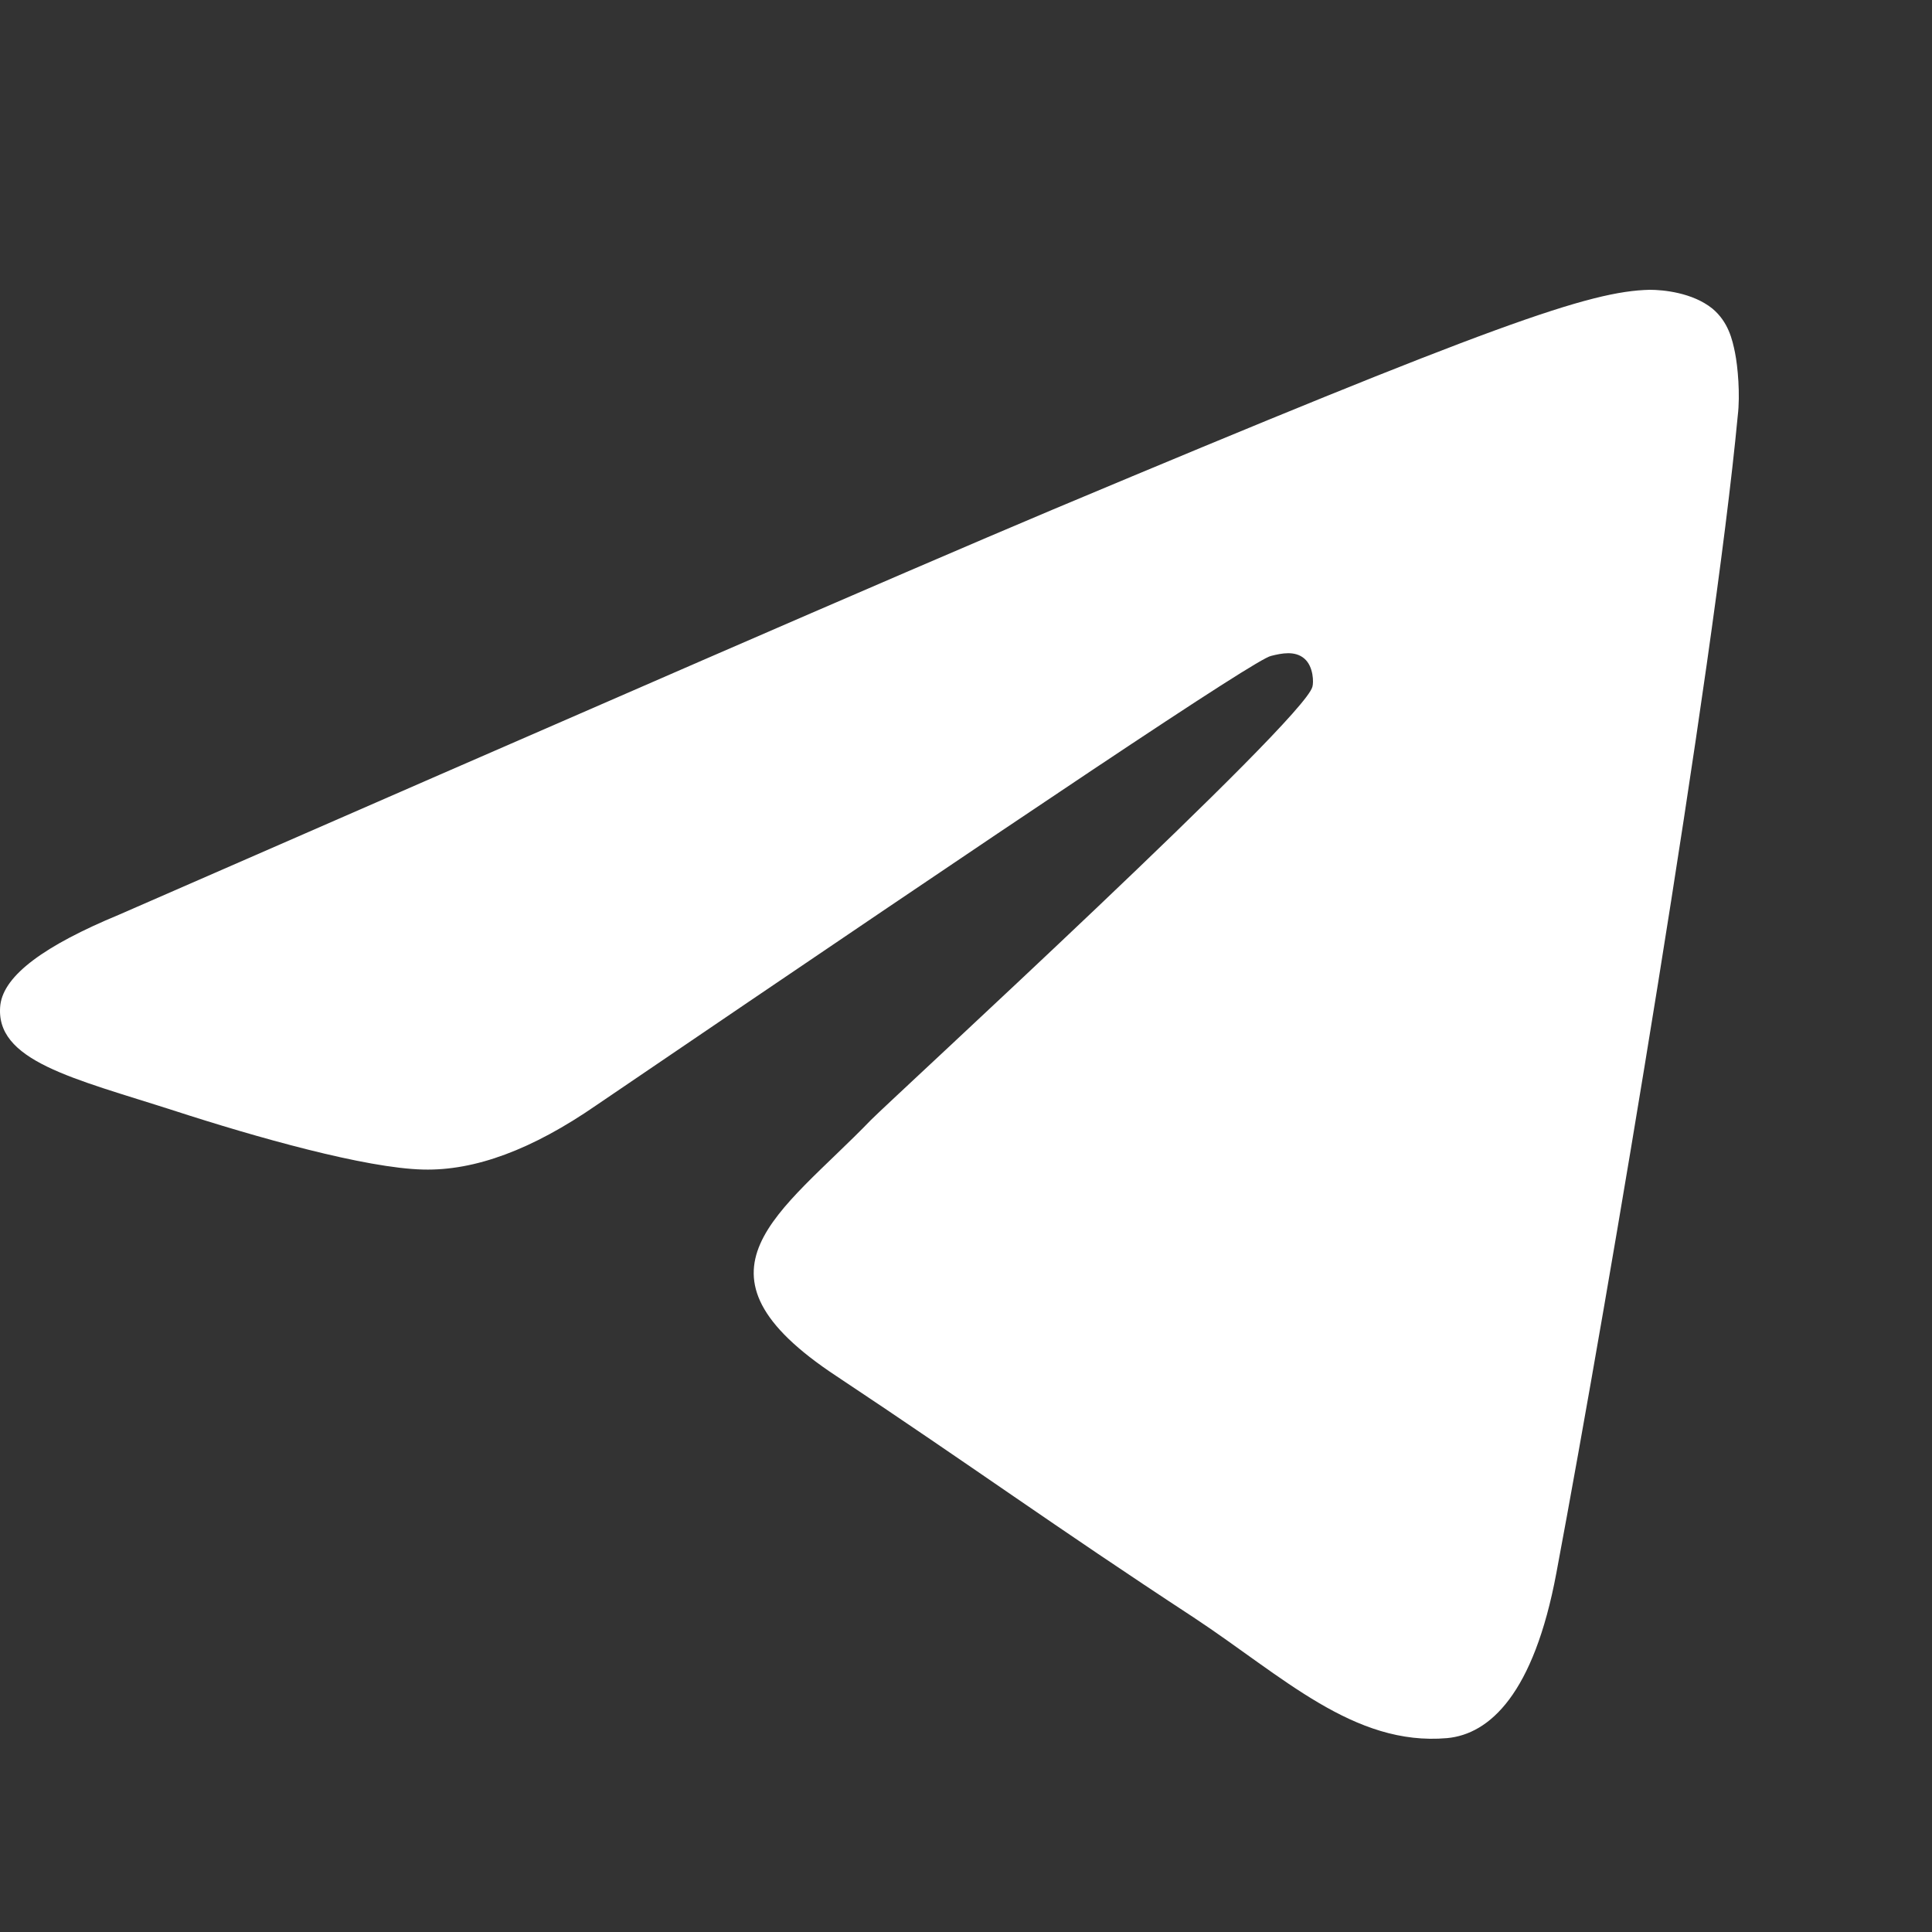 <svg width="20" height="20" viewBox="0 0 20 20" fill="none" xmlns="http://www.w3.org/2000/svg">
    <rect x="0" y="0" width="20" height="20" fill="#333333" stroke="none"/>
    <path fill-rule="evenodd" clip-rule="evenodd"
        d="M1.232 9.469C6.063 7.359 9.279 5.957 10.894 5.277C15.49 3.347 16.456 3.014 17.078 3C17.216 3 17.519 3.028 17.726 3.194C17.892 3.333 17.933 3.514 17.961 3.652C17.989 3.791 18.016 4.083 17.989 4.305C17.74 6.943 16.663 13.343 16.111 16.286C15.877 17.535 15.421 17.952 14.98 17.993C14.014 18.077 13.282 17.355 12.357 16.744C10.894 15.786 10.08 15.189 8.658 14.245C7.016 13.162 8.078 12.565 9.017 11.593C9.265 11.344 13.503 7.456 13.586 7.109C13.599 7.068 13.599 6.901 13.503 6.818C13.406 6.734 13.268 6.762 13.158 6.79C13.006 6.818 10.687 8.373 6.174 11.441C5.511 11.899 4.918 12.121 4.379 12.107C3.786 12.093 2.654 11.774 1.798 11.496C0.763 11.163 -0.065 10.983 0.004 10.399C0.045 10.094 0.46 9.789 1.232 9.469Z"
        fill="white" />
</svg>